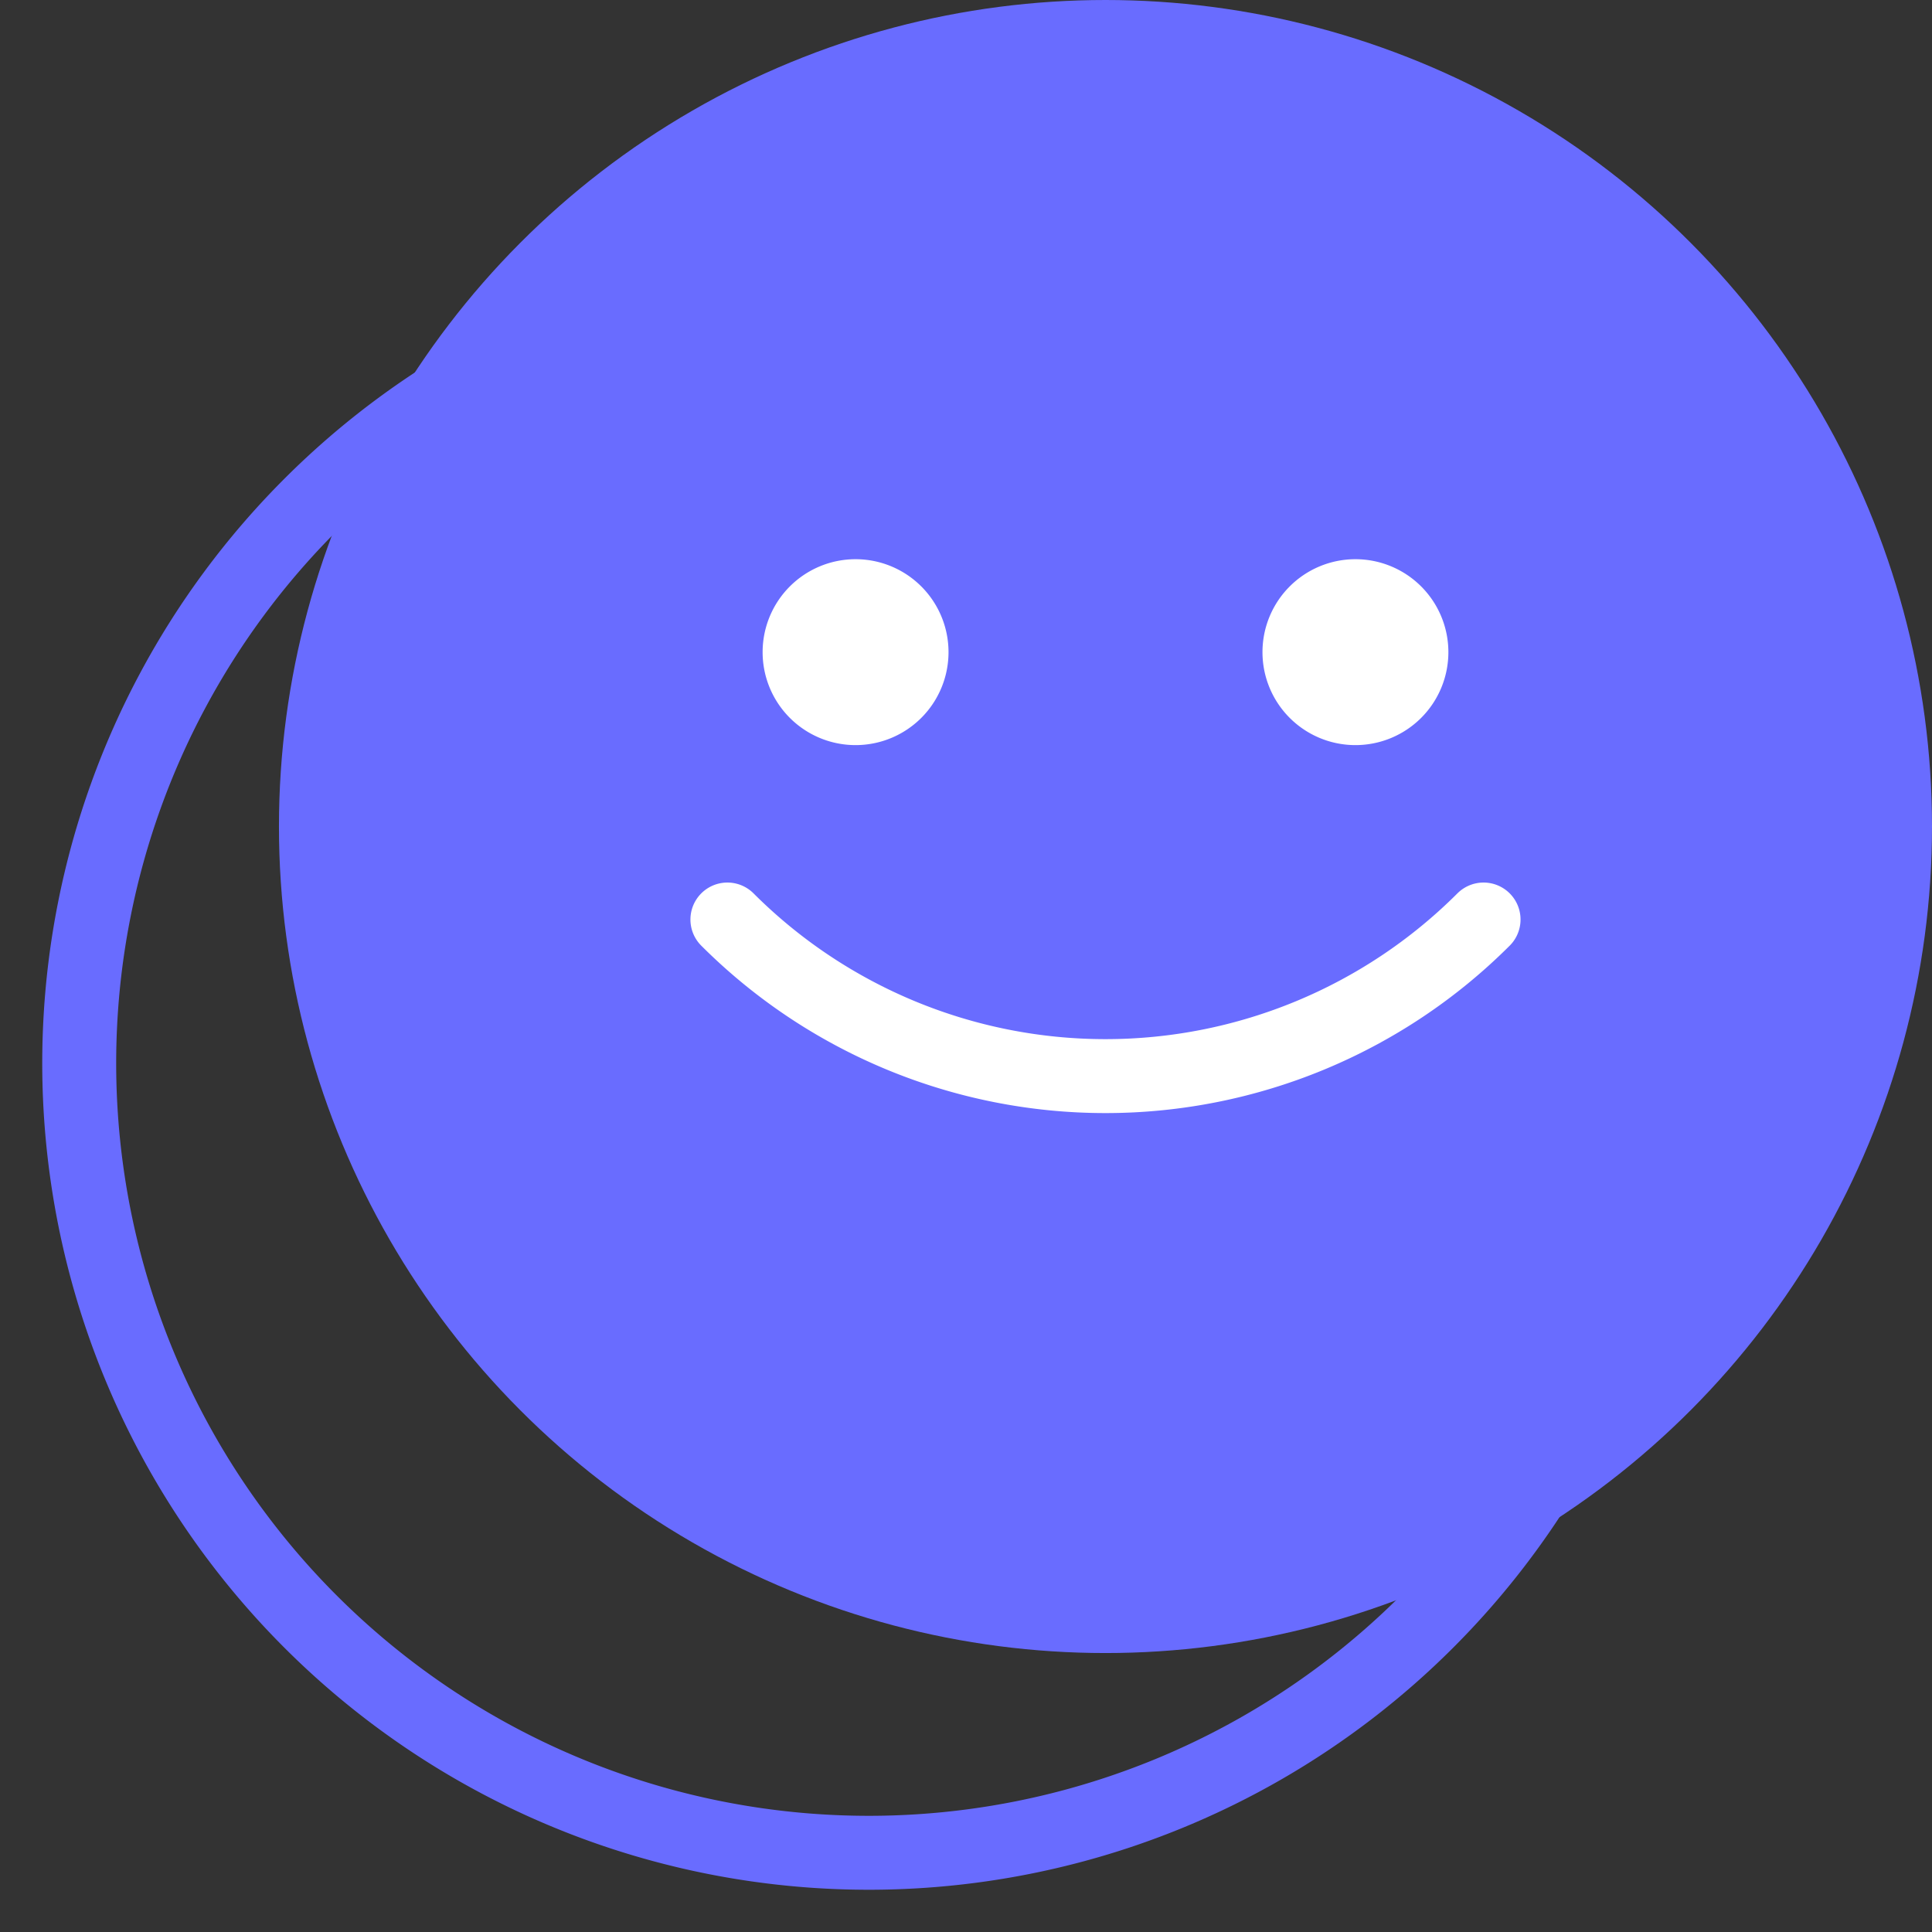 <svg id="그룹_562" data-name="그룹 562" xmlns="http://www.w3.org/2000/svg" xmlns:xlink="http://www.w3.org/1999/xlink" width="91.455" height="91.455" viewBox="0 0 91.455 91.455">
  <rect x="0" y="0" width="91.455" height="91.455" fill="#333333" stroke="none"/>
  <defs>
    <clipPath id="clip-path">
      <rect id="사각형_270" data-name="사각형 270" width="91.455" height="91.455" transform="translate(0 0)" fill="none"/>
    </clipPath>
  </defs>
  <g id="그룹_561" data-name="그룹 561" clip-path="url(#clip-path)">
    <path id="패스_495" data-name="패스 495" d="M76.5,52.33A37.375,37.375,0,1,0,39.124,89.705,37.375,37.375,0,0,0,76.5,52.33Z" transform="translate(2 -2)" fill="none" stroke="#696cff" stroke-linecap="round" stroke-linejoin="round" stroke-width="3.5"/>
    <path id="패스_496" data-name="패스 496" d="M89.705,39.125A37.375,37.375,0,1,0,52.33,76.5,37.375,37.375,0,0,0,89.705,39.125" fill="#696cff"/>
    <circle id="타원_36" data-name="타원 36" cx="37.375" cy="37.375" r="37.375" transform="translate(14.955 1.75)" fill="none" stroke="#696cff" stroke-linecap="round" stroke-linejoin="round" stroke-width="3.5"/>
    <path id="패스_497" data-name="패스 497" d="M44.9,30.871a4.4,4.4,0,1,0-4.4,4.4,4.4,4.4,0,0,0,4.4-4.4" fill="#fff"/>
    <path id="패스_498" data-name="패스 498" d="M68.562,30.871a4.4,4.4,0,1,0-4.4,4.4,4.4,4.4,0,0,0,4.4-4.4" fill="#fff"/>
    <path id="패스_499" data-name="패스 499" d="M34.433,43.527a25.311,25.311,0,0,0,35.794,0" fill="none" stroke="#fff" stroke-linecap="round" stroke-linejoin="round" stroke-width="3.5"/>
  </g>
</svg>
